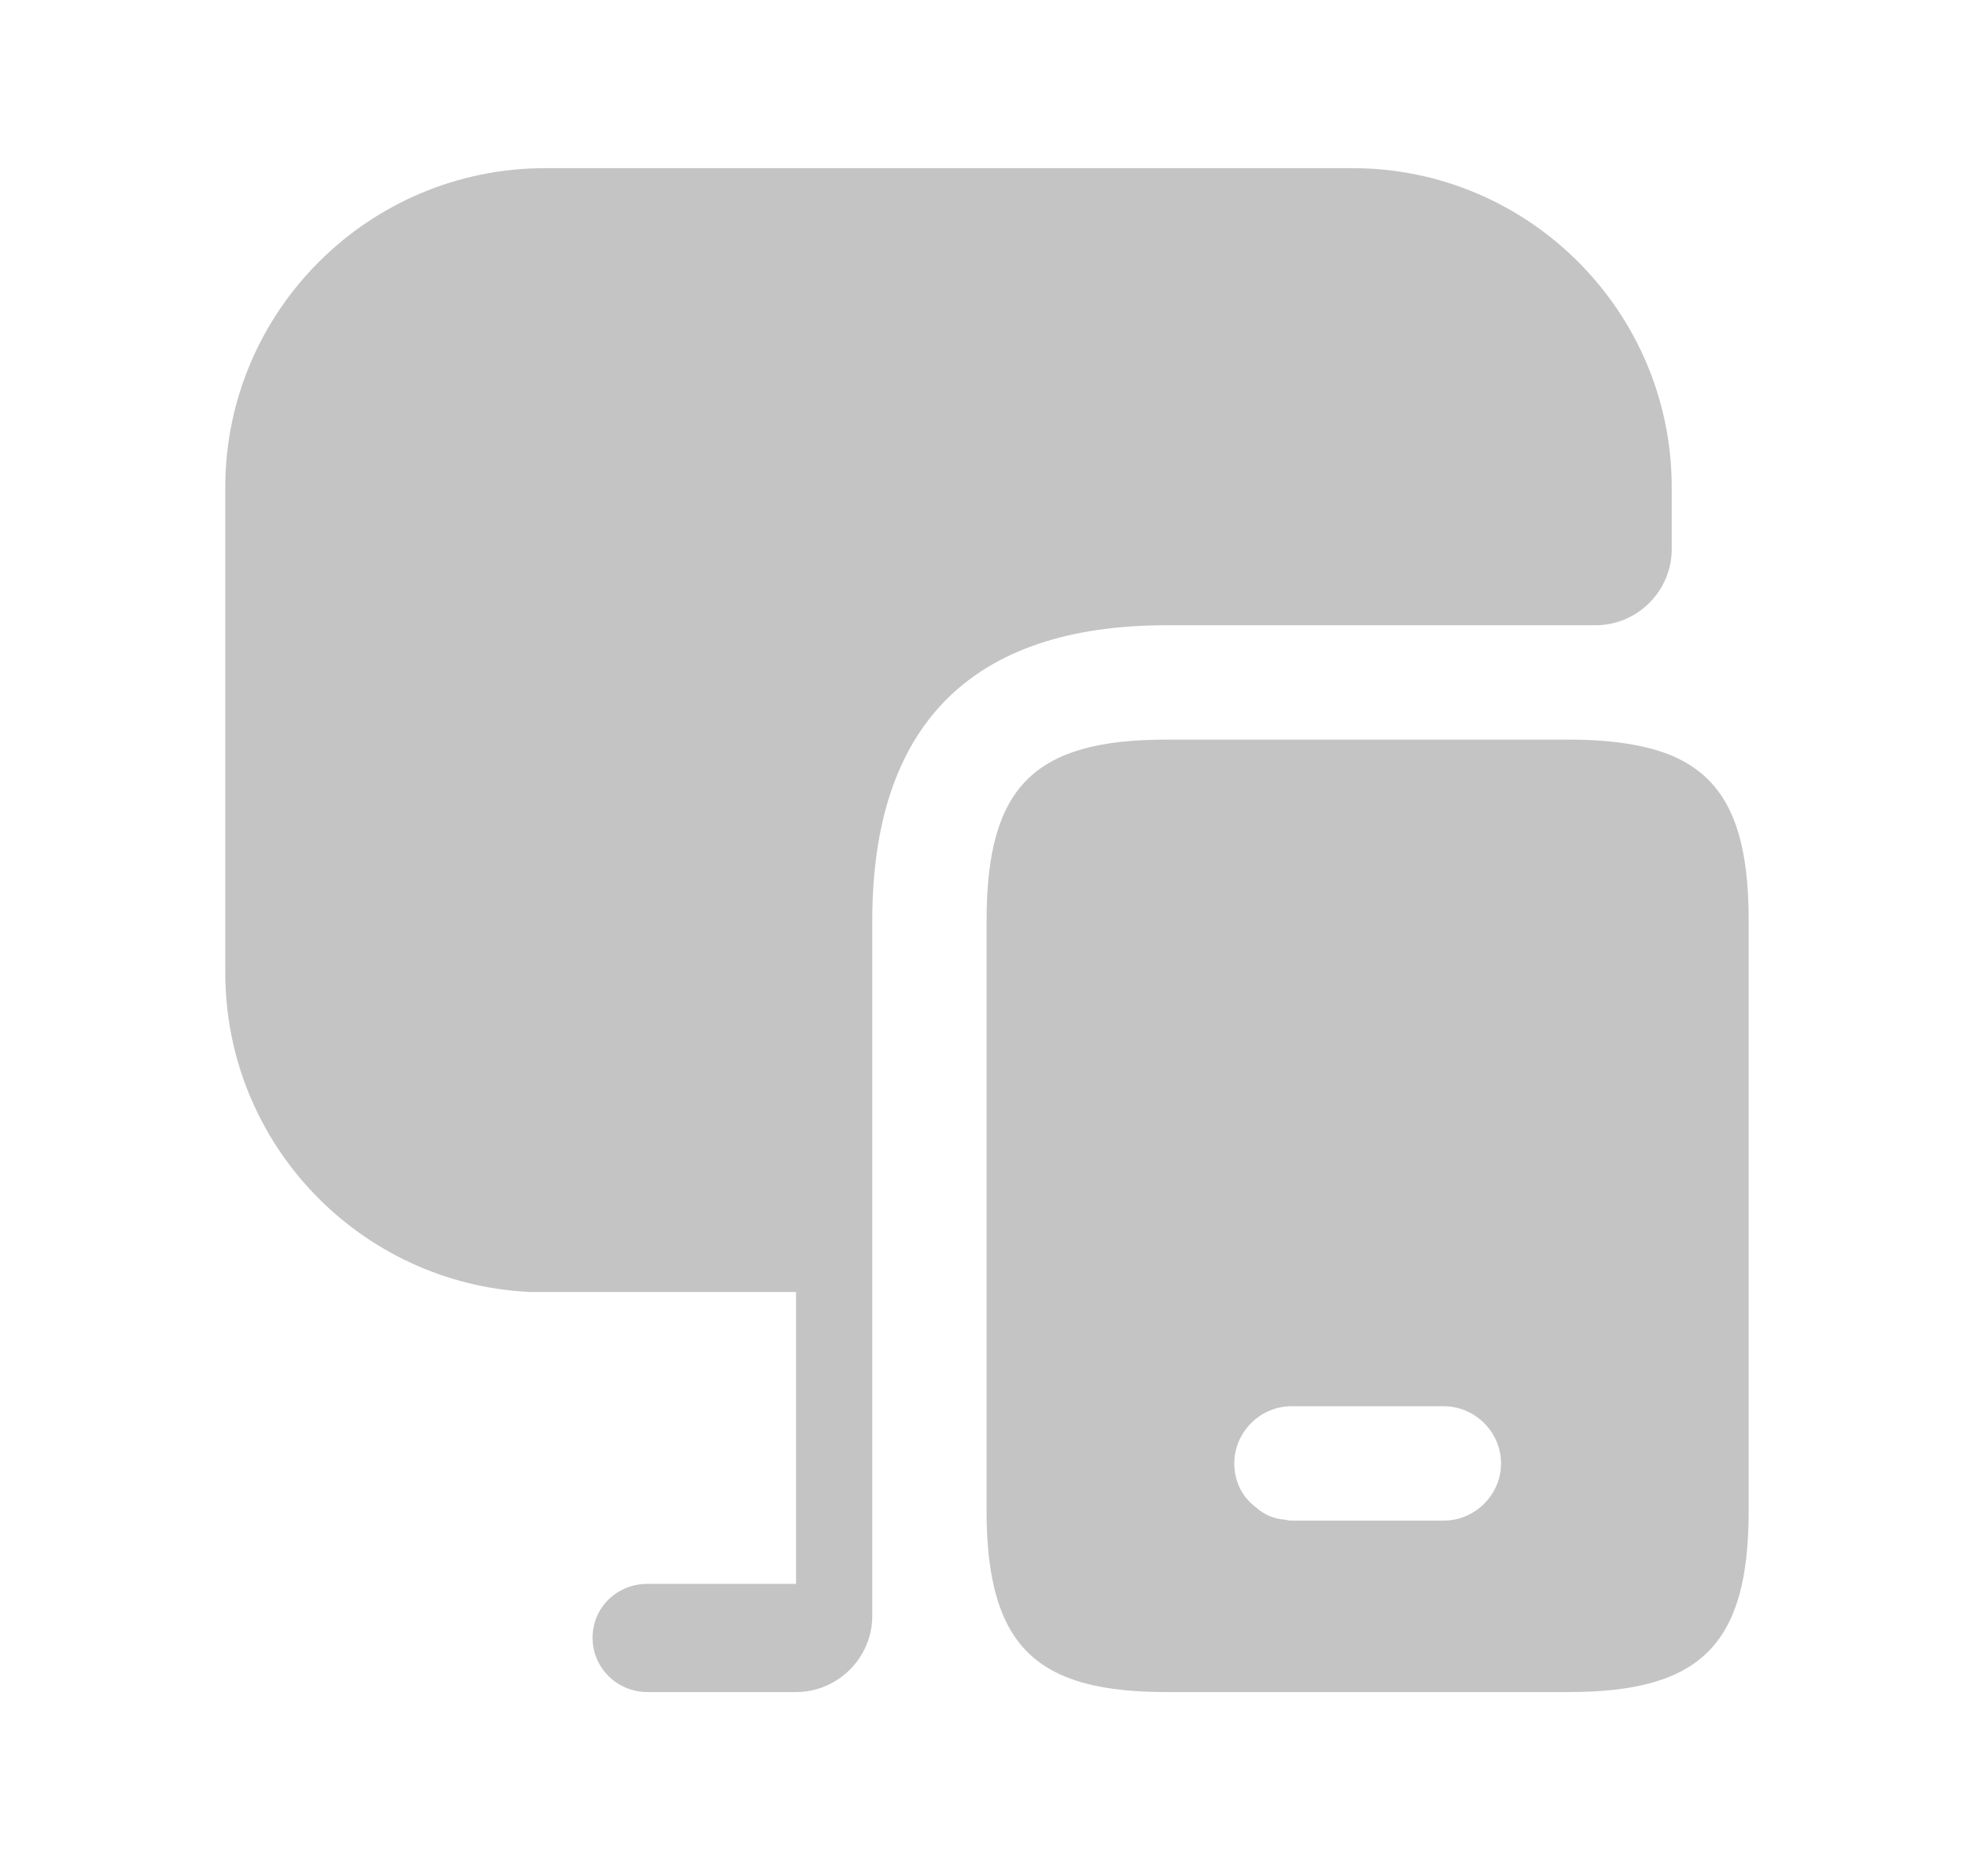 <svg width="22" height="21" viewBox="0 0 22 21" fill="none" xmlns="http://www.w3.org/2000/svg">
<path d="M18.707 8.457C18.417 8.337 18.033 8.278 17.555 8.278H13.053C11.569 8.278 11.04 8.806 11.04 10.307V16.908C11.04 17.402 11.1 17.786 11.228 18.085C11.492 18.699 12.055 18.938 13.053 18.938H17.555C19.039 18.938 19.568 18.4 19.568 16.908V10.307C19.568 9.292 19.329 8.721 18.707 8.457ZM16.157 17.019H14.451C14.434 17.019 14.409 17.019 14.392 17.01C14.264 17.002 14.153 16.959 14.059 16.874C13.905 16.763 13.812 16.584 13.812 16.379C13.812 16.029 14.102 15.739 14.451 15.739H16.157C16.506 15.739 16.797 16.029 16.797 16.379C16.797 16.729 16.506 17.019 16.157 17.019Z" fill="#C4C4C4"/>
<path d="M18.707 5.455V6.146C18.707 6.615 18.323 6.998 17.854 6.998H13.053C10.87 6.998 9.761 8.116 9.761 10.307V18.085C9.761 18.554 9.377 18.938 8.908 18.938H7.245C6.904 18.938 6.631 18.665 6.631 18.332C6.631 17.991 6.904 17.727 7.245 17.727H8.908V14.46H5.923C4.03 14.367 2.521 12.806 2.521 10.887V5.455C2.521 3.485 4.124 1.882 6.103 1.882H15.134C17.104 1.882 18.707 3.485 18.707 5.455Z" fill="#C4C4C4"/>
</svg>
